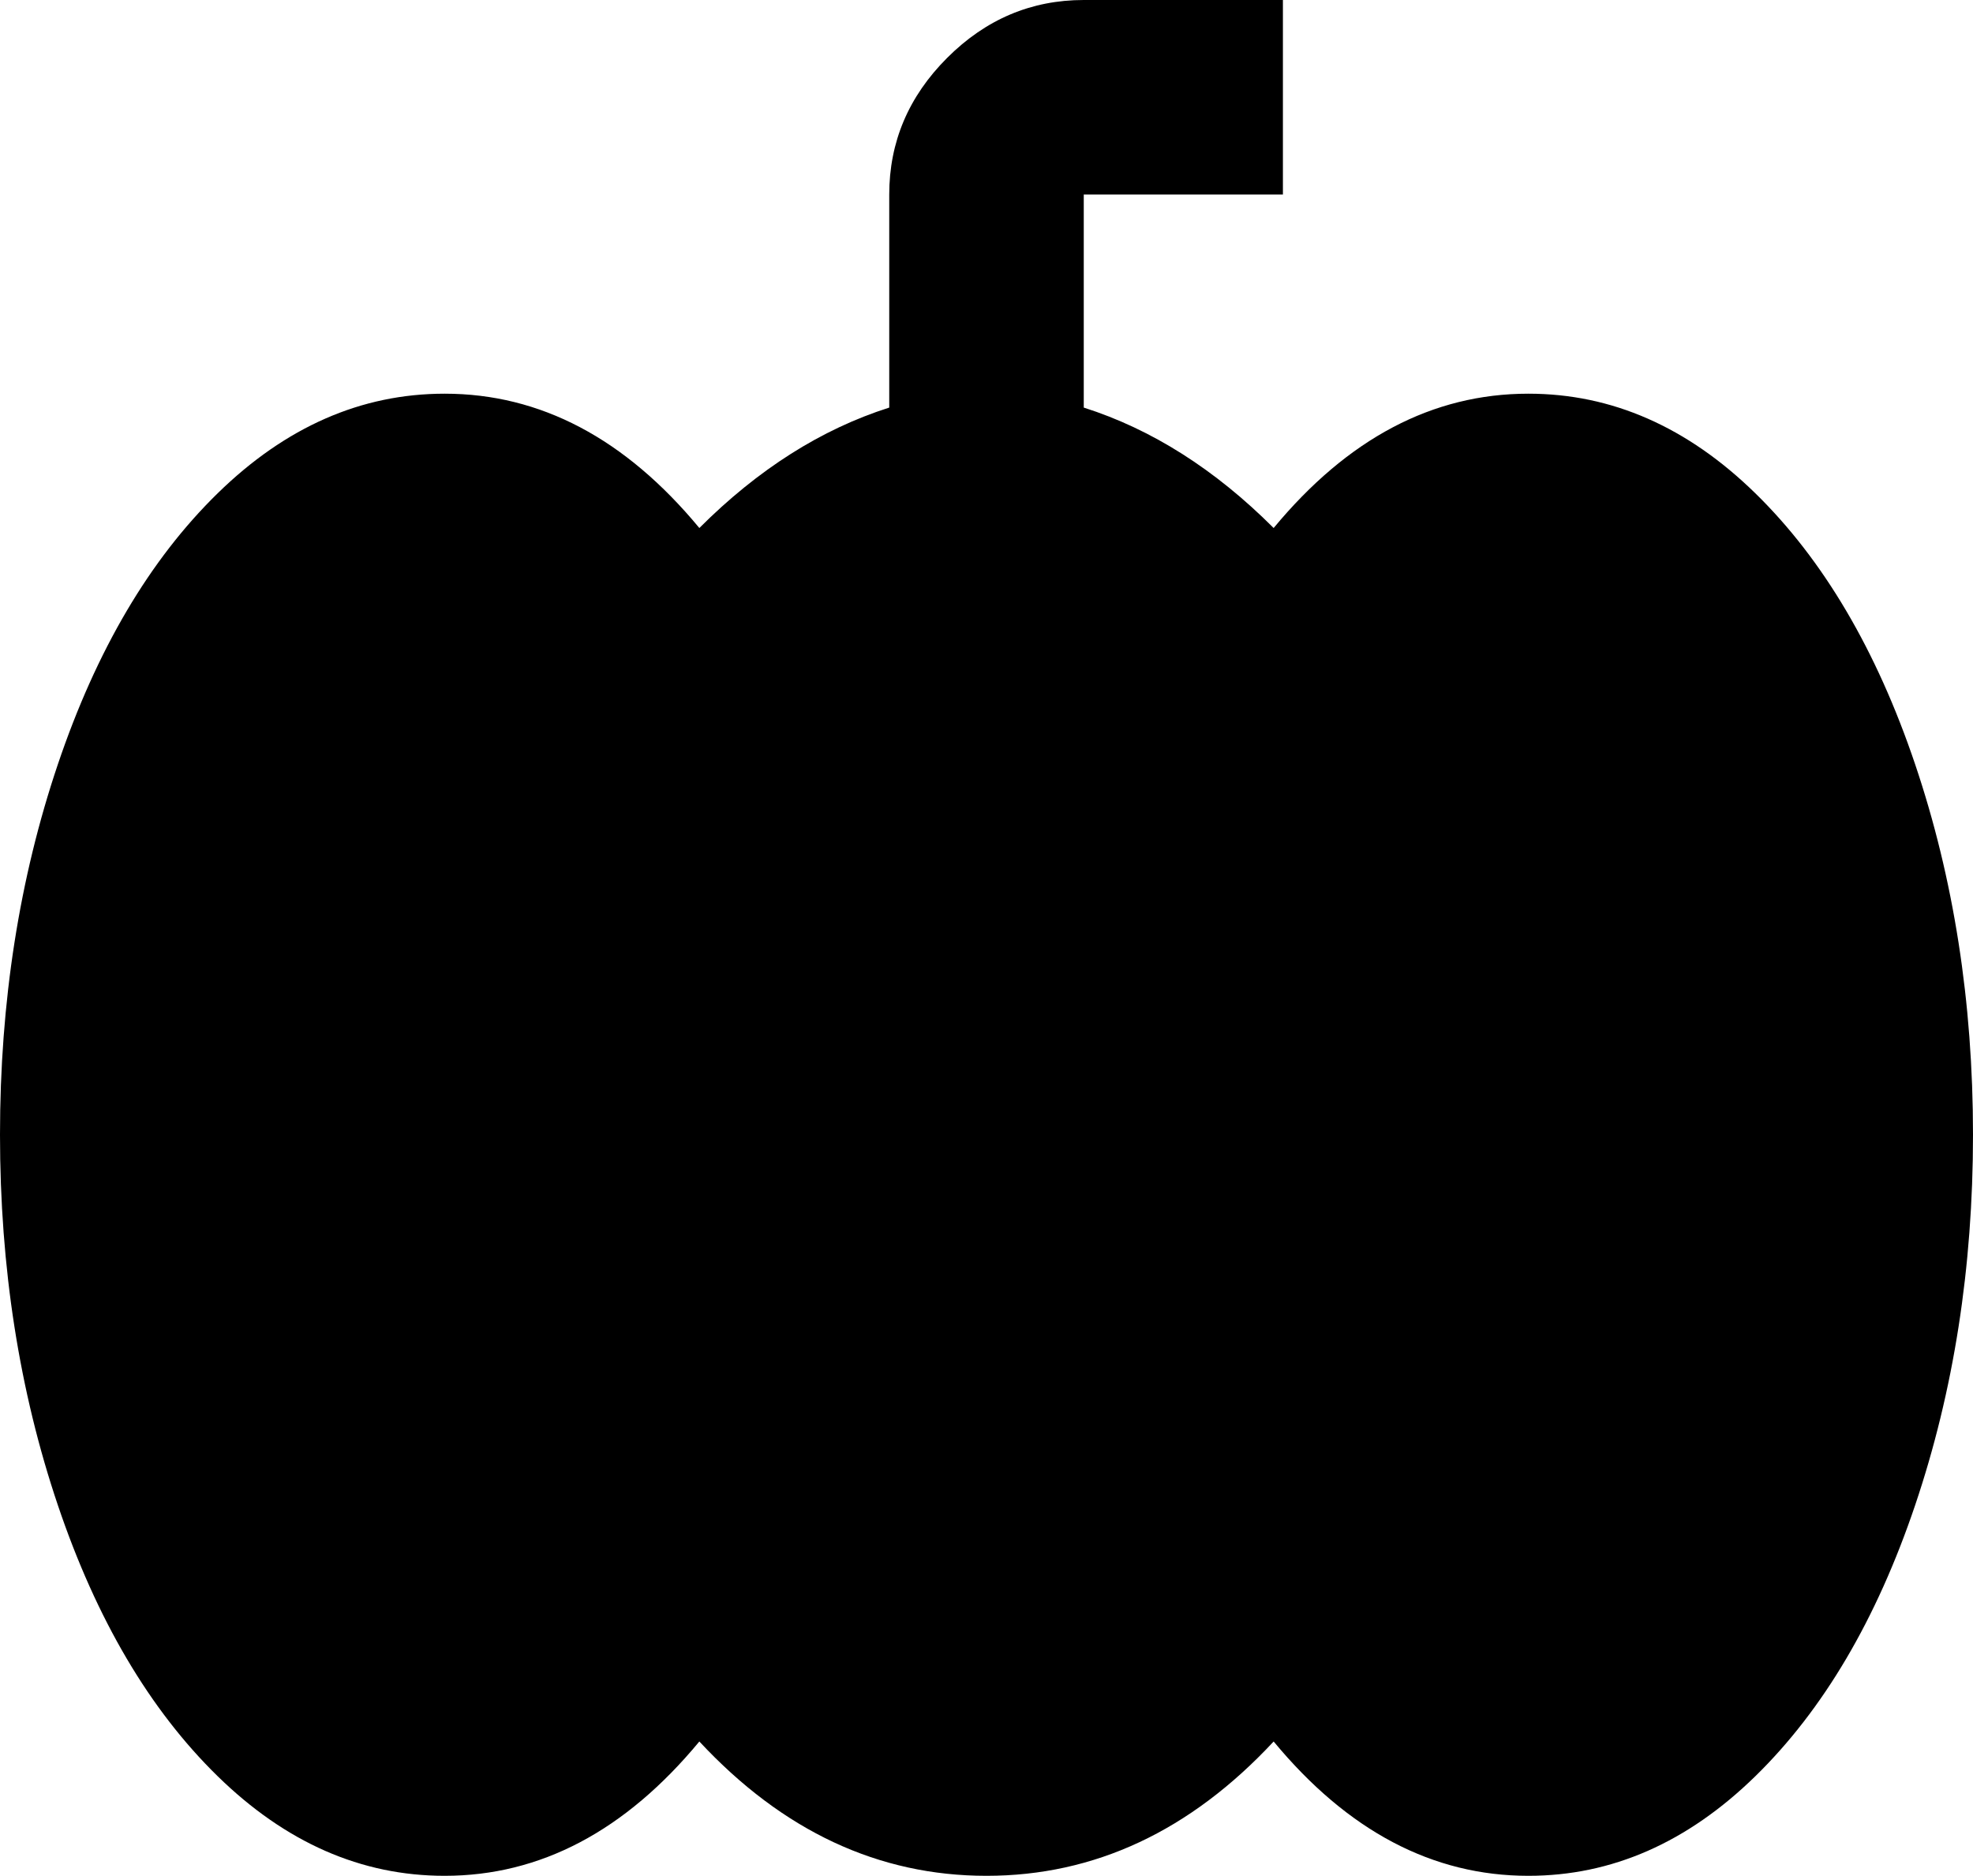 <svg xmlns="http://www.w3.org/2000/svg" viewBox="43 0 426 405">
      <g transform="scale(1 -1) translate(0 -405)">
        <path d="M139 320Q170 320 194 291Q213 310 235 317V363Q235 380 247.5 392.5Q260 405 277 405H320V363H277V317Q299 310 318 291Q342 320 373 320Q400 320 422.0 298.5Q444 277 456.5 240.0Q469 203 469.0 160.0Q469 117 456.5 80.0Q444 43 422.0 21.5Q400 0 373 0Q342 0 318 29Q291 0 256.0 0.0Q221 0 194 29Q170 0 139 0Q112 0 90.0 21.5Q68 43 55.5 80.0Q43 117 43.0 160.0Q43 203 55.5 240.0Q68 277 90.0 298.5Q112 320 139 320Z" />
      </g>
    </svg>